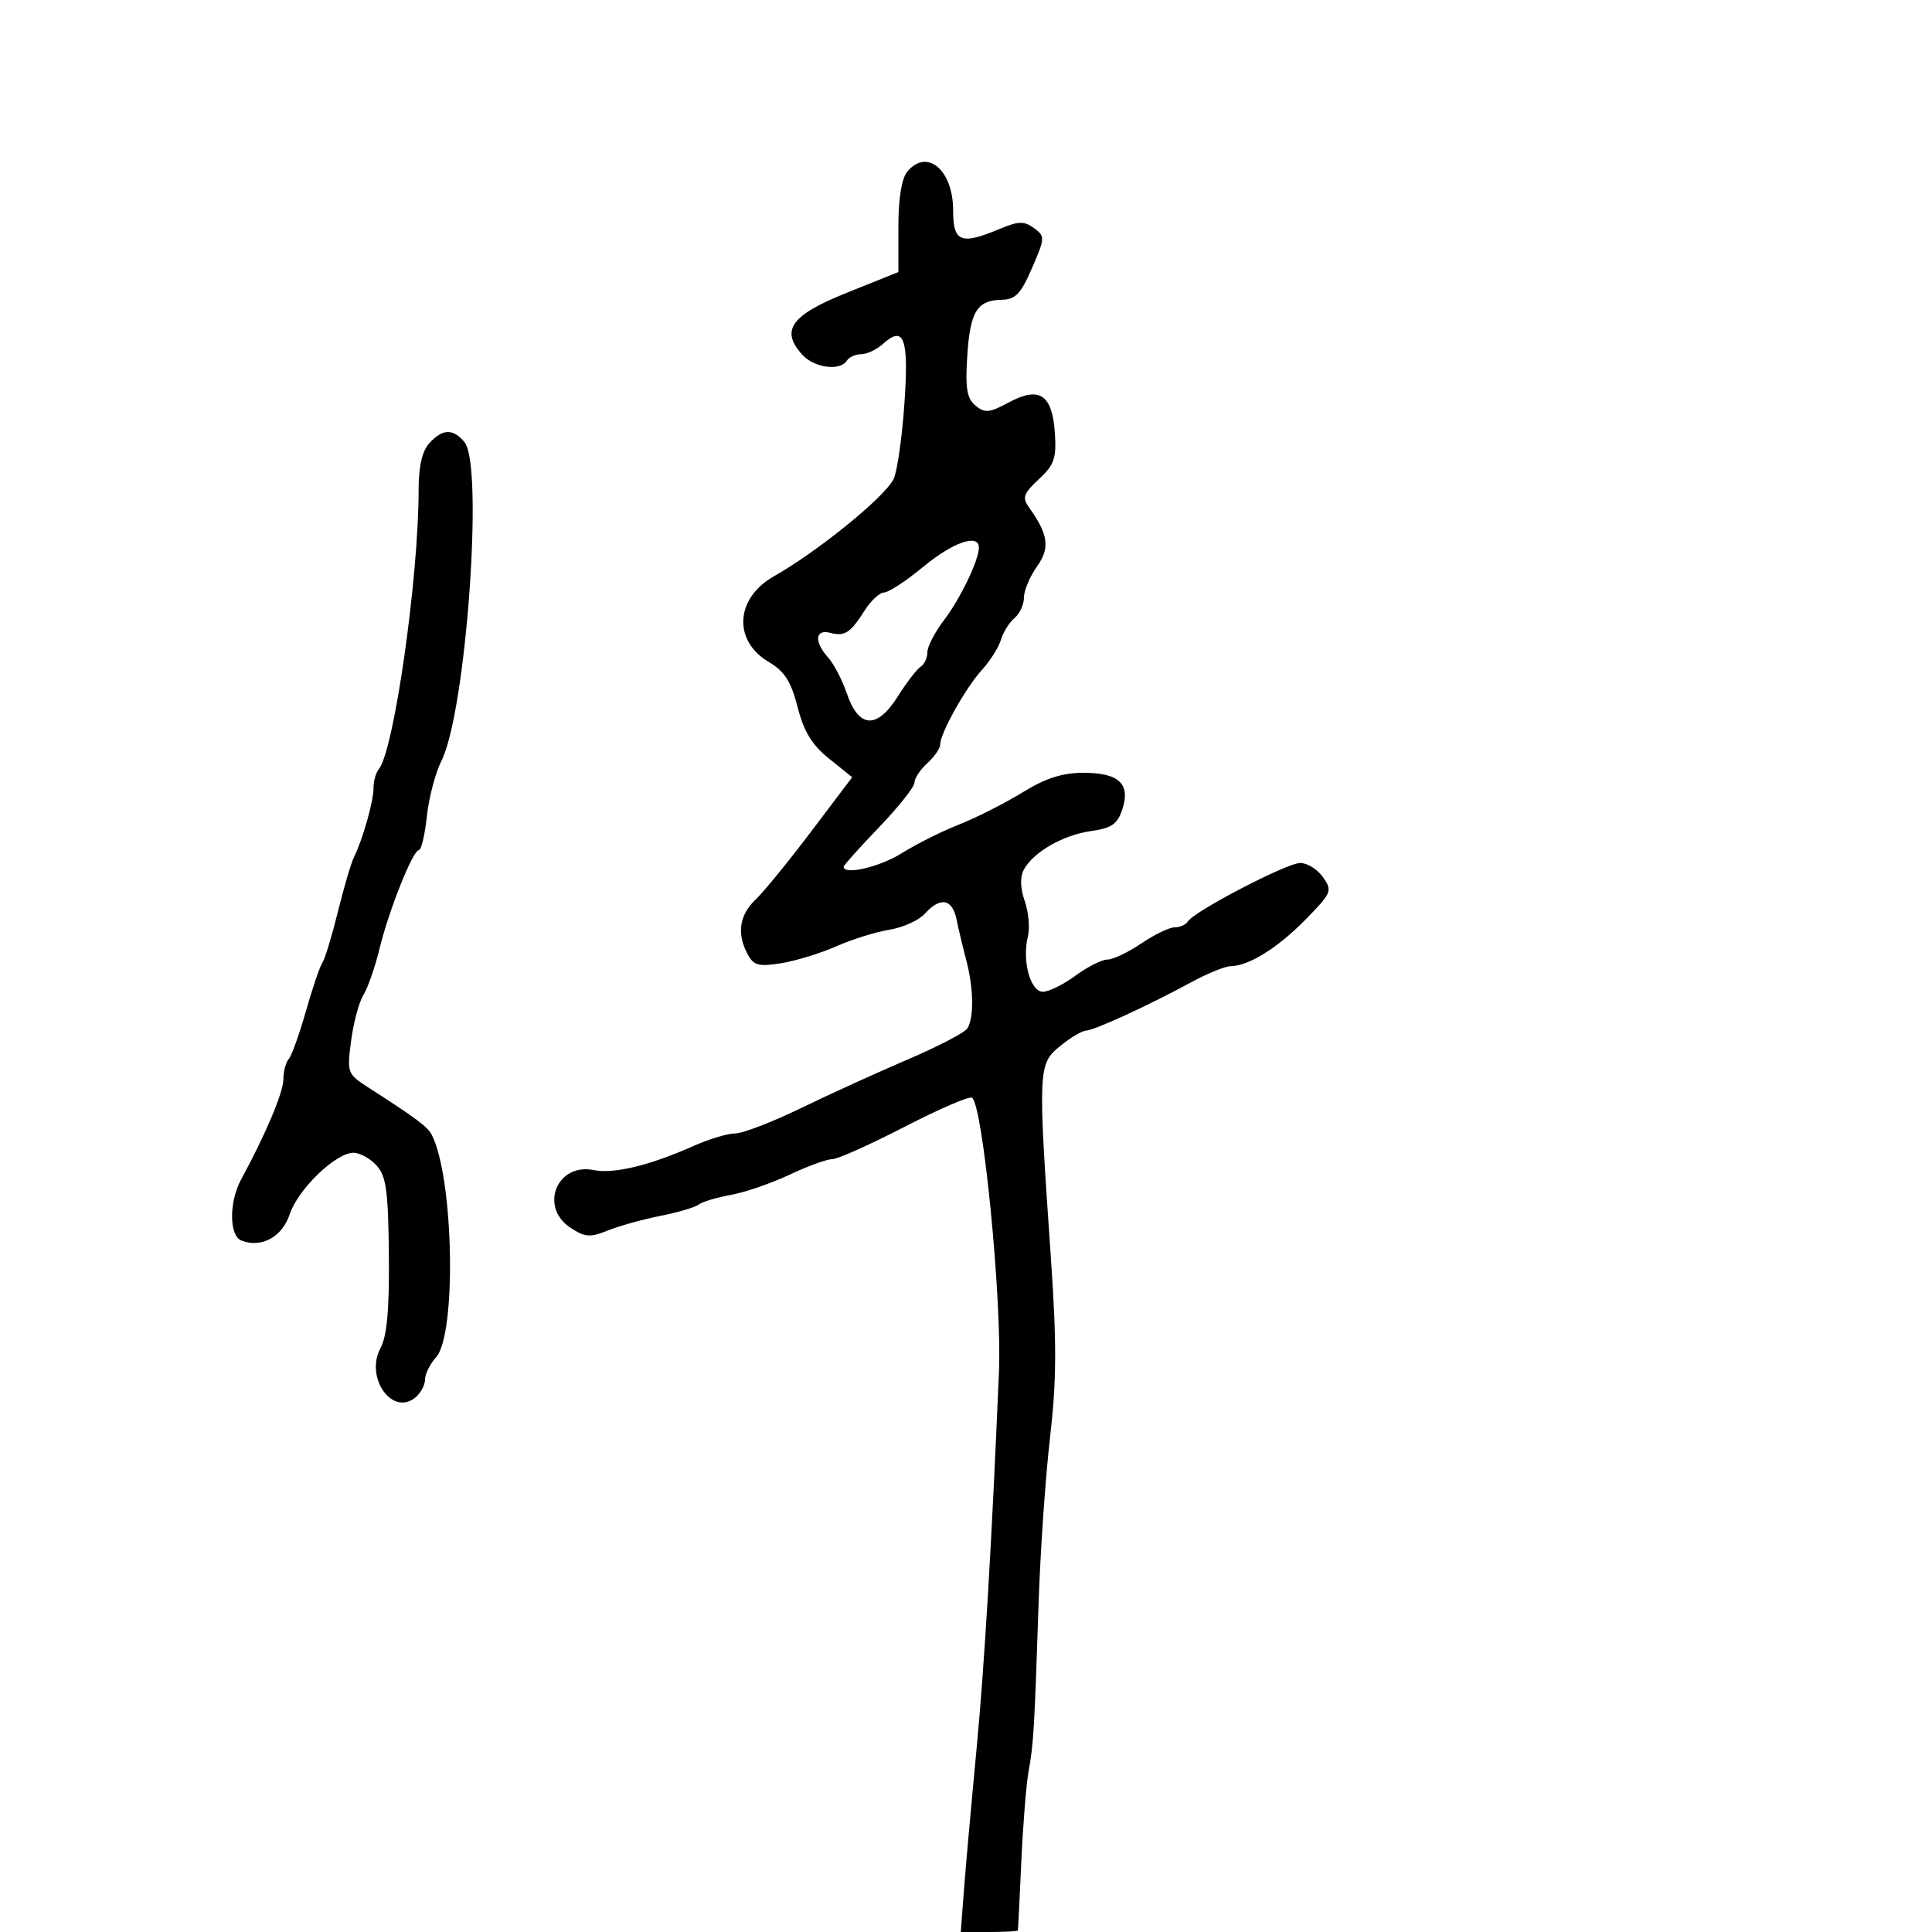 <svg xmlns="http://www.w3.org/2000/svg" width="300" height="300" viewBox="0 0 300 300" version="1.1">
	<path d="M 140.872 26.661 C 140 27.717, 139.500 30.856, 139.500 35.284 L 139.500 42.246 131.500 45.455 C 122.815 48.939, 121.132 51.279, 124.575 55.082 C 126.423 57.125, 130.473 57.661, 131.500 56 C 131.840 55.450, 132.844 55, 133.730 55 C 134.617 55, 136.137 54.281, 137.108 53.402 C 140.405 50.419, 141.152 52.547, 140.423 62.842 C 140.047 68.154, 139.291 73.365, 138.743 74.421 C 137.250 77.300, 126.990 85.620, 120.150 89.500 C 114.173 92.890, 113.788 99.497, 119.374 102.793 C 121.833 104.244, 122.827 105.798, 123.852 109.800 C 124.834 113.630, 126.084 115.676, 128.750 117.814 L 132.329 120.686 125.976 129.093 C 122.482 133.717, 118.583 138.491, 117.312 139.702 C 114.796 142.099, 114.383 144.978, 116.095 148.178 C 117.029 149.922, 117.799 150.128, 121.303 149.568 C 123.565 149.206, 127.417 148.024, 129.865 146.942 C 132.312 145.859, 136.023 144.700, 138.111 144.366 C 140.199 144.032, 142.673 142.913, 143.609 141.880 C 146.016 139.220, 147.869 139.548, 148.526 142.750 C 148.837 144.262, 149.520 147.127, 150.045 149.116 C 151.185 153.432, 151.258 158.047, 150.212 159.690 C 149.796 160.345, 145.641 162.511, 140.978 164.503 C 136.315 166.495, 128.849 169.896, 124.387 172.062 C 119.925 174.228, 115.324 176, 114.164 176 C 113.003 176, 110.129 176.859, 107.777 177.909 C 100.910 180.974, 95.350 182.320, 92.178 181.686 C 86.452 180.540, 83.698 187.446, 88.601 190.658 C 90.838 192.124, 91.643 192.183, 94.351 191.082 C 96.083 190.378, 99.750 189.357, 102.500 188.812 C 105.250 188.268, 107.950 187.471, 108.500 187.042 C 109.050 186.612, 111.300 185.936, 113.500 185.540 C 115.700 185.143, 119.793 183.734, 122.596 182.409 C 125.400 181.084, 128.376 180, 129.211 180 C 130.046 180, 135.096 177.743, 140.434 174.984 C 145.771 172.225, 150.493 170.187, 150.927 170.455 C 152.614 171.498, 155.594 201.745, 155.119 213 C 153.997 239.573, 152.862 258.701, 151.647 271.500 C 150.812 280.300, 149.917 290.313, 149.659 293.750 L 149.190 300 153.595 300 C 156.018 300, 158.026 299.887, 158.057 299.750 C 158.089 299.613, 158.330 294.775, 158.593 289 C 158.856 283.225, 159.364 276.925, 159.723 275 C 160.484 270.910, 160.633 268.400, 161.271 249 C 161.534 241.025, 162.331 229.450, 163.044 223.278 C 164.071 214.372, 164.099 208.596, 163.178 195.278 C 161.155 166.047, 161.190 165.231, 164.580 162.459 C 166.186 161.146, 168.007 160.056, 168.626 160.036 C 169.926 159.994, 178.456 156.073, 185 152.508 C 187.475 151.159, 190.218 150.044, 191.096 150.028 C 193.940 149.978, 198.403 147.195, 202.746 142.765 C 206.786 138.643, 206.916 138.325, 205.439 136.216 C 204.585 134.997, 202.991 134, 201.896 134 C 199.822 134, 185.430 141.495, 184.446 143.088 C 184.136 143.589, 183.210 144, 182.388 144 C 181.566 144, 179.238 145.125, 177.215 146.500 C 175.191 147.875, 172.828 149, 171.962 149 C 171.097 149, 168.864 150.125, 167 151.500 C 165.136 152.875, 162.855 154, 161.931 154 C 159.991 154, 158.676 149.140, 159.609 145.420 C 159.939 144.108, 159.719 141.633, 159.122 139.919 C 158.423 137.916, 158.372 136.174, 158.977 135.043 C 160.431 132.326, 165.092 129.649, 169.419 129.046 C 172.591 128.604, 173.514 127.970, 174.263 125.716 C 175.590 121.729, 173.768 120, 168.238 120 C 164.951 120, 162.369 120.832, 158.753 123.057 C 156.020 124.738, 151.587 126.980, 148.901 128.039 C 146.215 129.098, 142.222 131.097, 140.029 132.482 C 136.646 134.618, 131 135.936, 131 134.590 C 131 134.364, 133.475 131.604, 136.500 128.456 C 139.525 125.307, 142 122.187, 142 121.521 C 142 120.855, 142.900 119.495, 144 118.500 C 145.100 117.505, 146 116.191, 146 115.580 C 146 113.839, 149.968 106.759, 152.490 104 C 153.747 102.625, 155.068 100.528, 155.426 99.340 C 155.784 98.152, 156.735 96.635, 157.539 95.968 C 158.342 95.301, 159 93.867, 159 92.782 C 159 91.697, 159.903 89.540, 161.008 87.989 C 163.085 85.072, 162.809 83.031, 159.759 78.753 C 158.702 77.269, 158.935 76.616, 161.308 74.415 C 163.705 72.192, 164.060 71.176, 163.801 67.264 C 163.404 61.257, 161.411 59.925, 156.651 62.488 C 153.631 64.115, 152.924 64.182, 151.473 62.978 C 150.136 61.868, 149.875 60.302, 150.194 55.295 C 150.635 48.376, 151.717 46.616, 155.575 46.546 C 157.676 46.508, 158.527 45.613, 160.255 41.621 C 162.286 36.928, 162.298 36.691, 160.550 35.413 C 159.032 34.303, 158.161 34.324, 155.245 35.542 C 149.182 38.075, 148 37.604, 148 32.655 C 148 26.377, 143.933 22.957, 140.872 26.661 M 66.655 68.829 C 65.542 70.058, 65.001 72.434, 65.003 76.079 C 65.010 89.726, 61.159 116.701, 58.811 119.450 C 58.365 119.972, 58 121.291, 58 122.379 C 58 124.443, 56.329 130.341, 54.961 133.102 C 54.524 133.984, 53.400 137.809, 52.461 141.602 C 51.523 145.396, 50.439 148.950, 50.053 149.500 C 49.667 150.050, 48.521 153.425, 47.506 157 C 46.492 160.575, 45.288 163.928, 44.831 164.450 C 44.374 164.973, 44 166.398, 44 167.618 C 44 169.624, 41.257 176.121, 37.440 183.154 C 35.541 186.655, 35.575 191.900, 37.502 192.639 C 40.610 193.832, 43.819 192.078, 44.983 188.550 C 46.267 184.662, 52.134 179, 54.880 179 C 55.875 179, 57.495 179.889, 58.479 180.977 C 59.969 182.624, 60.287 184.931, 60.384 194.818 C 60.467 203.319, 60.099 207.434, 59.086 209.333 C 56.634 213.926, 60.919 219.972, 64.513 216.989 C 65.331 216.311, 66 215.058, 66 214.206 C 66 213.354, 66.768 211.809, 67.706 210.772 C 70.930 207.210, 70.455 182.811, 67.034 176.195 C 66.390 174.951, 64.681 173.677, 57.176 168.852 C 53.935 166.769, 53.868 166.586, 54.521 161.607 C 54.889 158.798, 55.749 155.600, 56.431 154.500 C 57.113 153.400, 58.215 150.250, 58.880 147.500 C 60.337 141.474, 64.104 132, 65.044 132 C 65.416 132, 65.974 129.637, 66.284 126.750 C 66.595 123.862, 67.607 120.006, 68.533 118.179 C 72.352 110.649, 75.137 72.284, 72.128 68.655 C 70.348 66.509, 68.707 66.561, 66.655 68.829 M 143.377 88 C 140.715 90.200, 137.976 92, 137.291 92 C 136.606 92, 135.259 93.237, 134.296 94.750 C 132.031 98.310, 131.183 98.861, 128.889 98.261 C 126.556 97.651, 126.400 99.680, 128.595 102.105 C 129.472 103.074, 130.778 105.585, 131.496 107.684 C 133.351 113.106, 136.173 113.271, 139.407 108.147 C 140.789 105.959, 142.387 103.879, 142.959 103.525 C 143.532 103.171, 144 102.163, 144 101.285 C 144 100.407, 145.148 98.184, 146.551 96.344 C 149.100 93.003, 152 86.982, 152 85.032 C 152 82.809, 147.988 84.190, 143.377 88" stroke="none" fill="black" fill-rule="evenodd"/>
</svg>